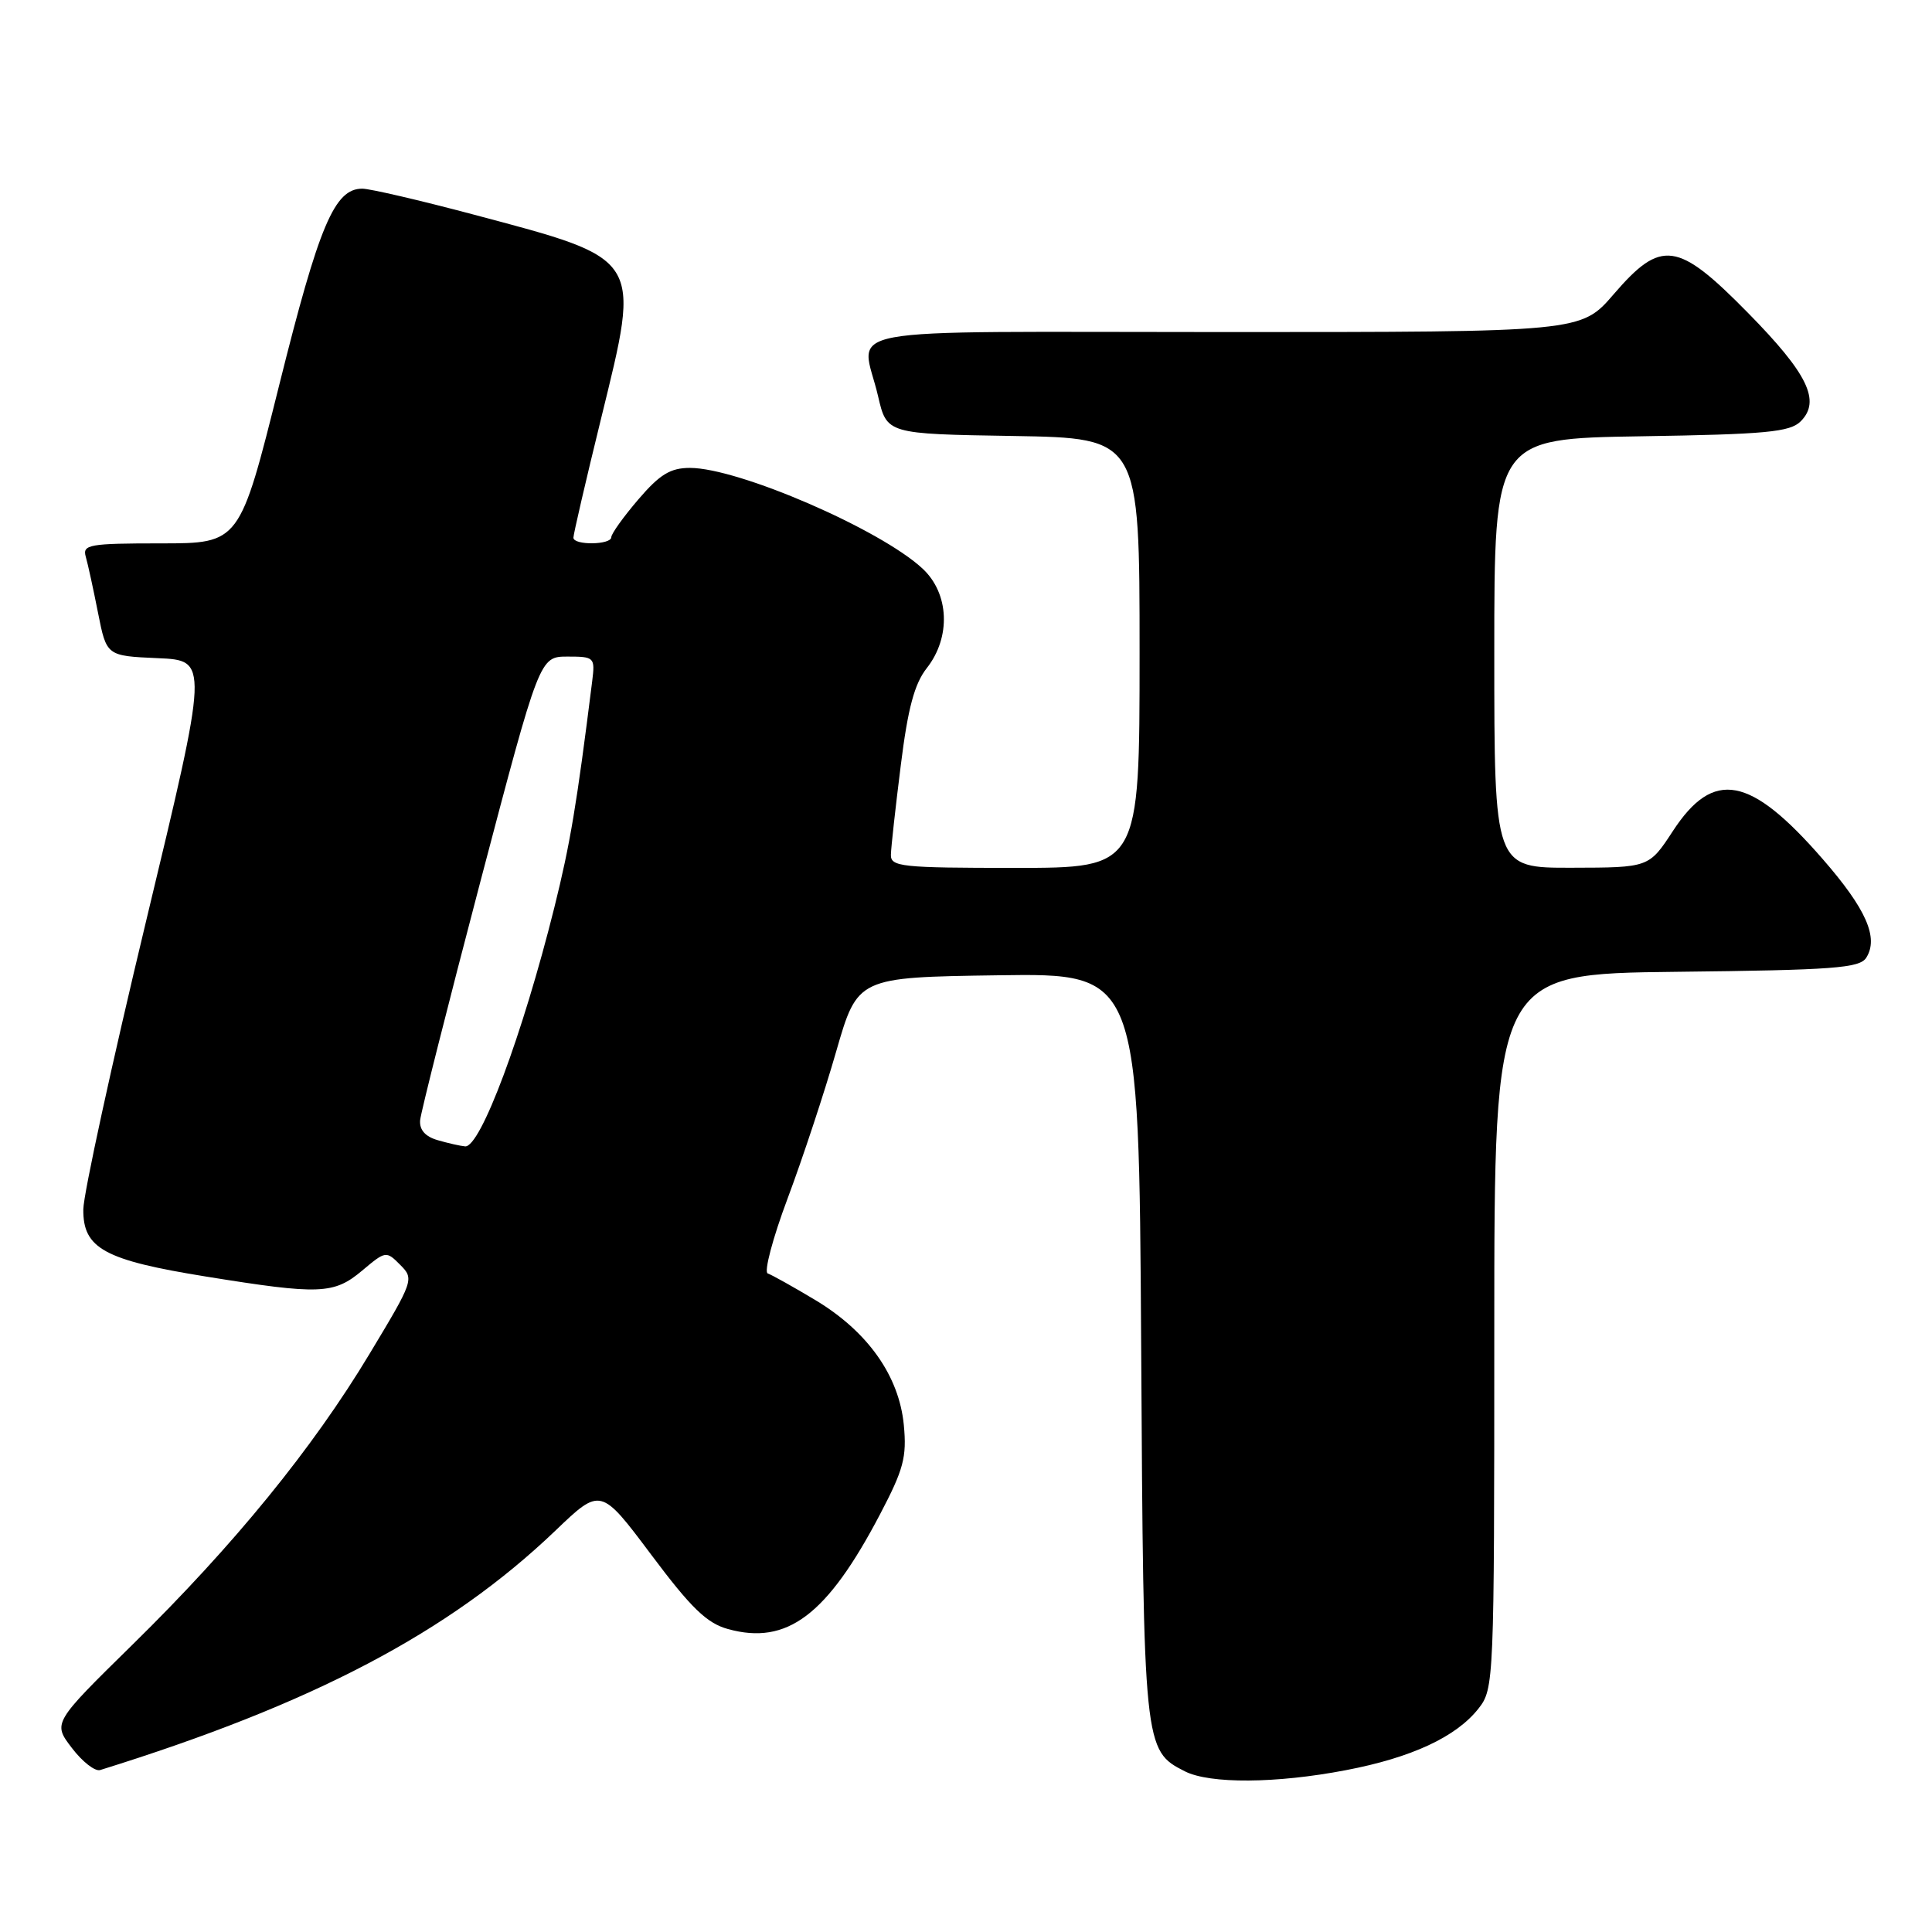 <?xml version="1.0" encoding="UTF-8" standalone="no"?>
<!DOCTYPE svg PUBLIC "-//W3C//DTD SVG 1.1//EN" "http://www.w3.org/Graphics/SVG/1.1/DTD/svg11.dtd" >
<svg xmlns="http://www.w3.org/2000/svg" xmlns:xlink="http://www.w3.org/1999/xlink" version="1.1" viewBox="0 0 256 256">
 <g >
 <path fill="currentColor"
d=" M 178.32 234.56 C 187.04 232.90 192.95 230.15 195.91 226.39 C 197.96 223.78 198.00 222.93 198.00 176.38 C 198.00 129.04 198.00 129.04 222.14 128.77 C 242.96 128.54 246.42 128.28 247.29 126.90 C 248.96 124.25 247.28 120.44 241.50 113.81 C 231.90 102.78 227.05 101.88 221.67 110.11 C 218.50 114.96 218.50 114.96 208.25 114.98 C 198.00 115.00 198.00 115.00 198.00 86.56 C 198.00 58.12 198.00 58.12 217.47 57.81 C 234.02 57.55 237.18 57.25 238.60 55.83 C 241.30 53.13 239.55 49.52 231.61 41.45 C 222.27 31.95 220.13 31.66 213.81 39.00 C 209.50 44.00 209.50 44.00 162.25 44.00 C 108.87 44.00 114.15 43.02 116.35 52.50 C 117.51 57.50 117.51 57.50 134.26 57.77 C 151.00 58.05 151.00 58.05 151.00 86.52 C 151.00 115.00 151.00 115.00 134.50 115.00 C 119.43 115.00 118.00 114.85 118.05 113.25 C 118.07 112.29 118.66 106.96 119.36 101.40 C 120.30 93.84 121.17 90.60 122.81 88.52 C 126.03 84.42 125.78 78.63 122.25 75.35 C 116.66 70.14 97.85 62.00 91.42 62.00 C 88.83 62.00 87.42 62.86 84.58 66.18 C 82.61 68.48 81.00 70.73 81.00 71.18 C 81.00 72.21 76.01 72.28 75.98 71.25 C 75.97 70.84 77.62 63.70 79.66 55.40 C 84.93 33.91 85.25 34.42 62.71 28.42 C 55.64 26.54 49.02 25.00 48.00 25.00 C 44.32 25.00 42.29 29.81 37.01 50.97 C 31.76 72.00 31.76 72.00 21.31 72.00 C 11.84 72.00 10.91 72.16 11.36 73.75 C 11.64 74.71 12.37 78.07 12.99 81.21 C 14.12 86.91 14.12 86.91 20.89 87.21 C 27.66 87.50 27.66 87.50 19.37 122.00 C 14.81 140.97 11.07 158.18 11.04 160.23 C 10.98 165.43 13.82 166.98 27.36 169.16 C 42.38 171.58 44.24 171.51 48.00 168.35 C 51.09 165.75 51.18 165.73 53.03 167.60 C 54.89 169.46 54.81 169.69 48.98 179.37 C 41.43 191.93 31.02 204.71 17.58 217.90 C 6.99 228.30 6.99 228.30 9.52 231.61 C 10.90 233.43 12.59 234.75 13.27 234.54 C 41.48 225.77 59.47 216.31 73.55 202.86 C 79.59 197.07 79.59 197.07 86.27 205.98 C 91.58 213.08 93.66 215.09 96.47 215.86 C 104.29 218.02 109.59 214.03 116.60 200.67 C 119.73 194.71 120.17 193.09 119.76 188.81 C 119.13 182.30 114.98 176.44 108.06 172.28 C 105.11 170.51 102.26 168.92 101.73 168.74 C 101.20 168.57 102.38 164.08 104.37 158.78 C 106.36 153.47 109.25 144.72 110.80 139.32 C 113.63 129.50 113.63 129.50 132.27 129.23 C 150.91 128.96 150.91 128.96 151.21 178.23 C 151.52 231.60 151.56 231.95 157.00 234.71 C 160.32 236.39 169.10 236.33 178.32 234.56 Z  M 58.00 151.08 C 56.34 150.60 55.56 149.71 55.67 148.43 C 55.77 147.37 59.37 133.11 63.67 116.75 C 71.50 87.01 71.50 87.01 75.19 87.00 C 78.76 87.00 78.86 87.10 78.47 90.25 C 76.41 106.71 75.56 111.78 73.45 120.26 C 69.24 137.13 63.66 152.08 61.63 151.90 C 61.01 151.85 59.38 151.48 58.00 151.08 Z "/>
</g>
</svg>